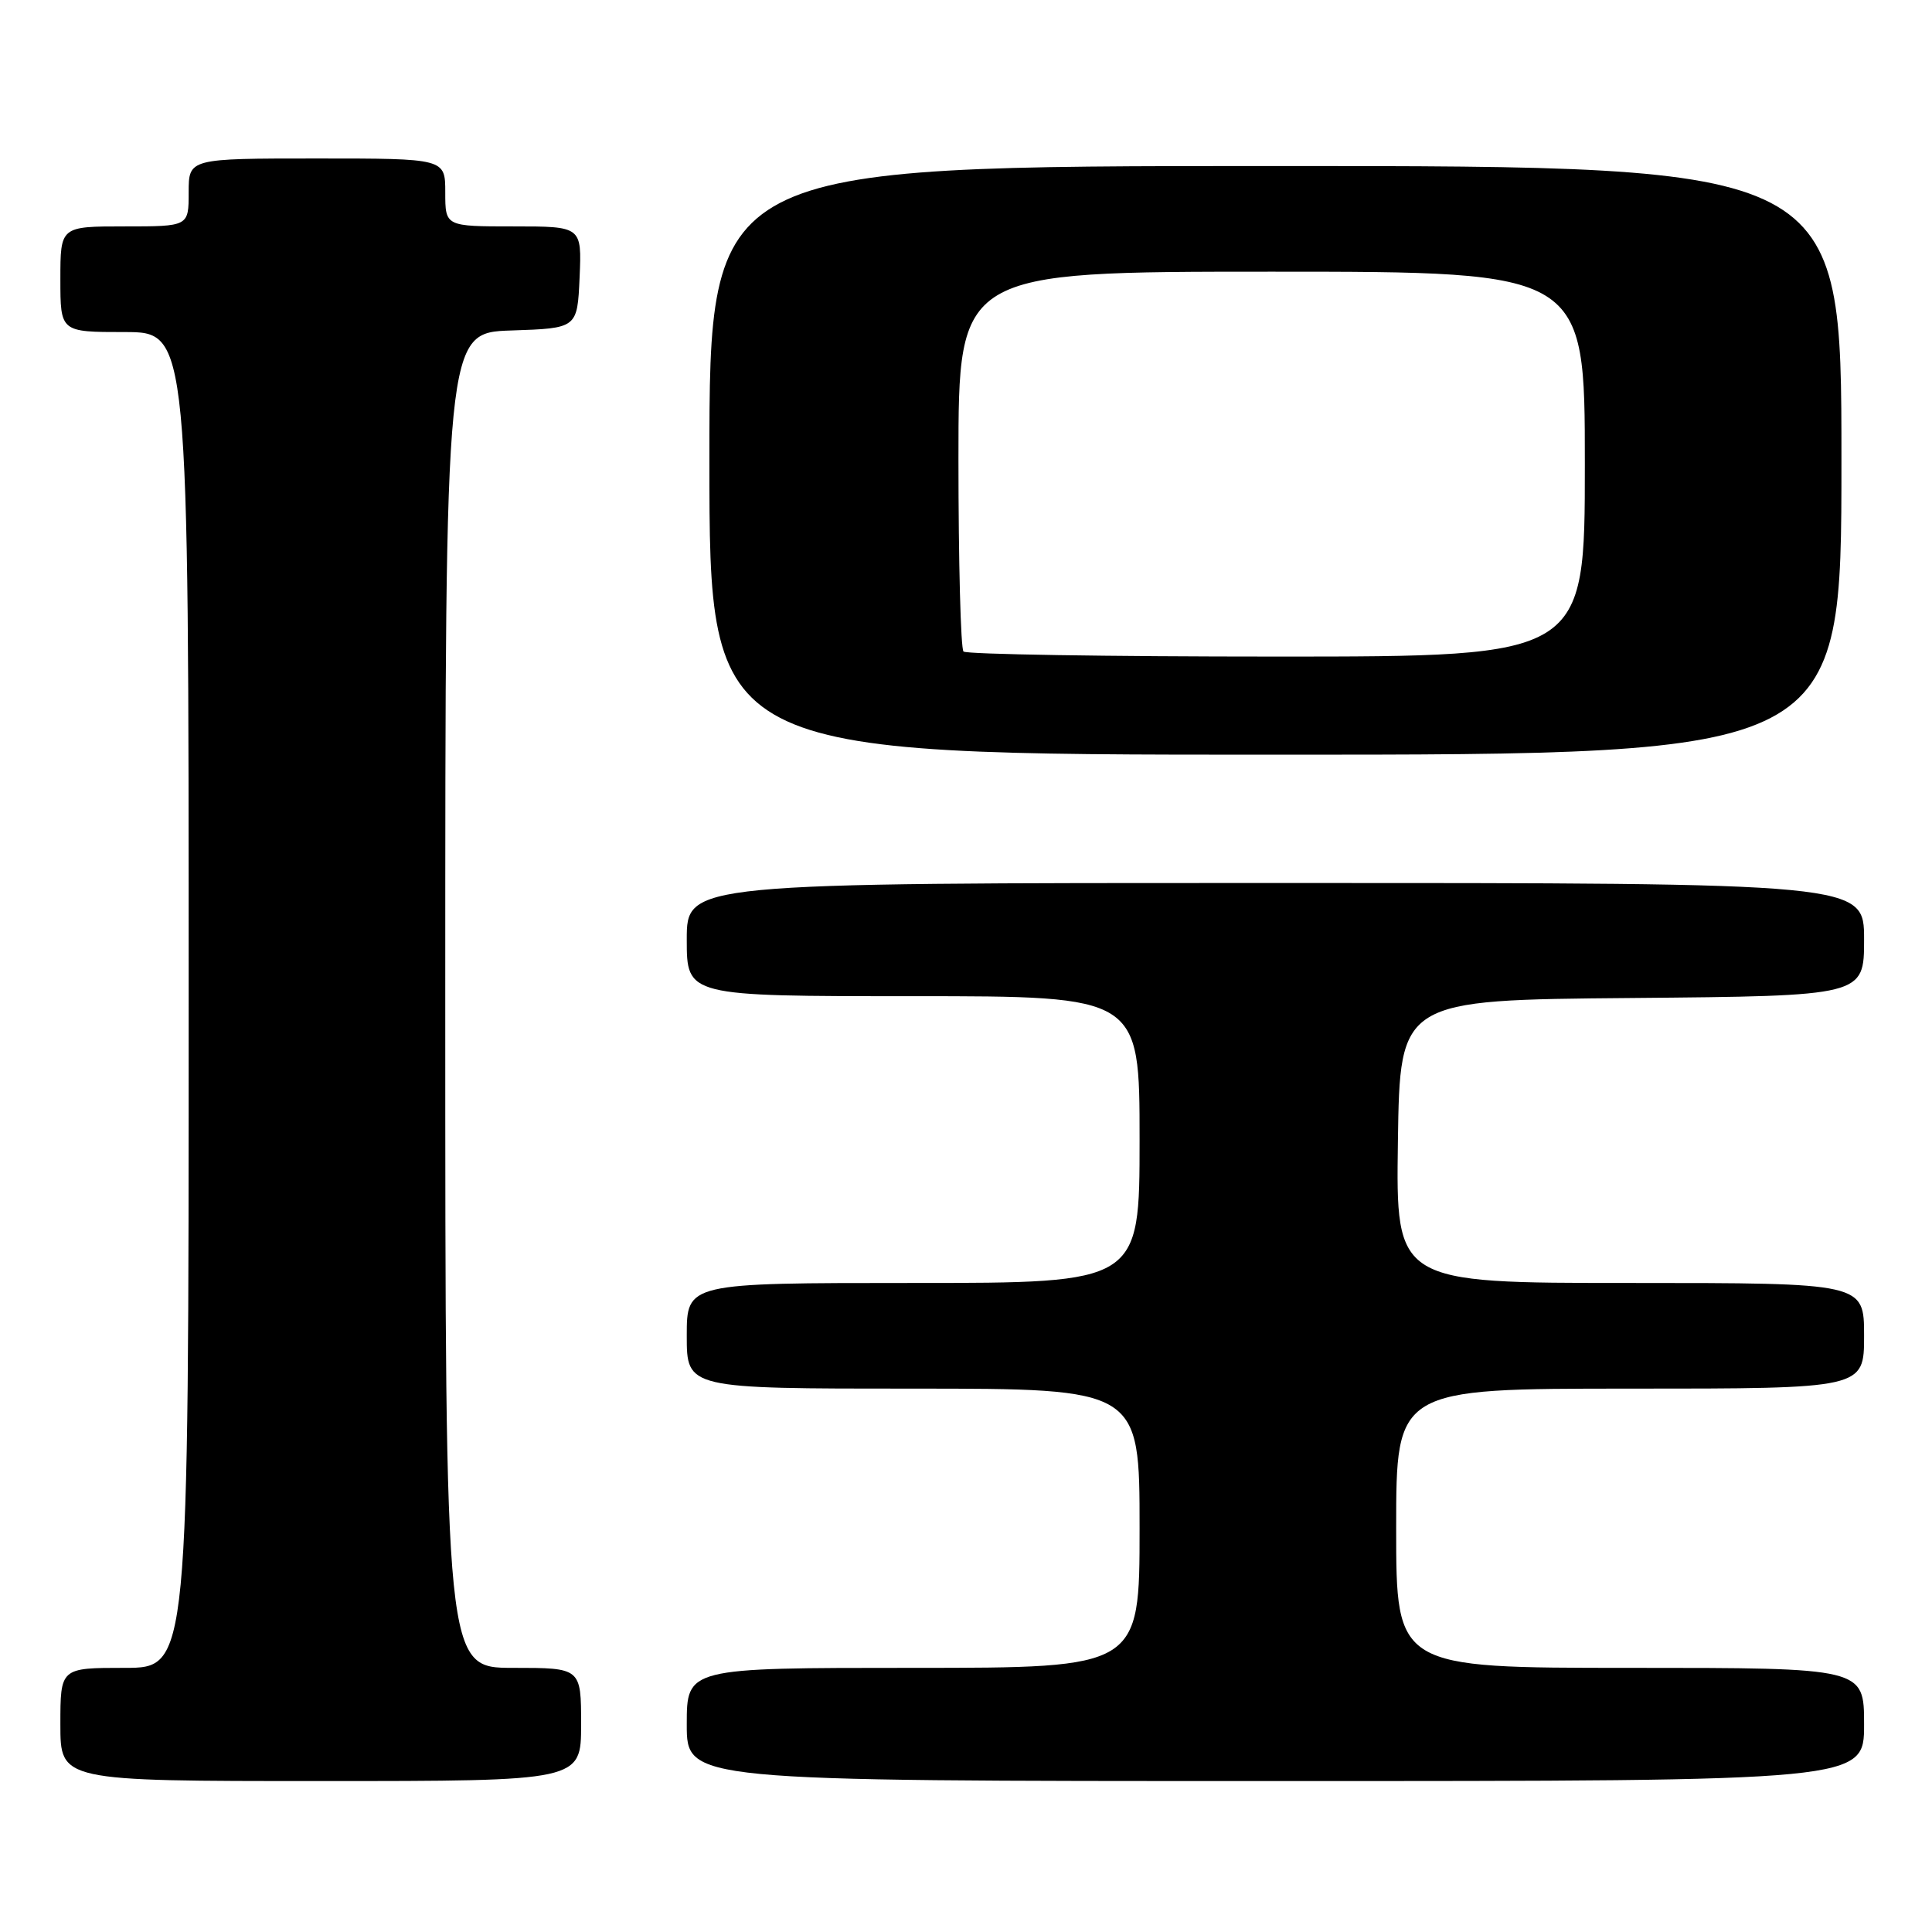 <?xml version="1.0" encoding="UTF-8" standalone="no"?>
<!DOCTYPE svg PUBLIC "-//W3C//DTD SVG 1.1//EN" "http://www.w3.org/Graphics/SVG/1.1/DTD/svg11.dtd" >
<svg xmlns="http://www.w3.org/2000/svg" xmlns:xlink="http://www.w3.org/1999/xlink" version="1.1" viewBox="0 0 256 256">
 <g >
 <path fill="currentColor"
d=" M 77.00 228.50 C 77.00 221.00 77.00 221.00 68.00 221.00 C 59.00 221.00 59.00 221.00 59.00 132.54 C 59.00 44.08 59.00 44.08 67.75 43.79 C 76.50 43.50 76.50 43.50 76.80 36.75 C 77.09 30.00 77.09 30.00 68.05 30.00 C 59.00 30.00 59.00 30.00 59.00 25.50 C 59.00 21.00 59.00 21.00 42.00 21.00 C 25.00 21.00 25.00 21.00 25.00 25.50 C 25.00 30.00 25.00 30.00 16.50 30.00 C 8.00 30.00 8.00 30.00 8.00 37.00 C 8.00 44.00 8.00 44.00 16.50 44.00 C 25.00 44.00 25.00 44.00 25.00 132.50 C 25.00 221.00 25.00 221.00 16.50 221.00 C 8.00 221.00 8.00 221.00 8.00 228.50 C 8.00 236.00 8.00 236.00 42.50 236.00 C 77.00 236.00 77.00 236.00 77.00 228.50 Z  M 247.00 228.50 C 247.00 221.00 247.00 221.00 216.00 221.00 C 185.00 221.00 185.00 221.00 185.00 202.50 C 185.00 184.00 185.00 184.00 216.00 184.00 C 247.00 184.00 247.00 184.00 247.00 177.00 C 247.00 170.00 247.00 170.00 215.98 170.00 C 184.96 170.00 184.96 170.00 185.23 151.25 C 185.50 132.50 185.50 132.50 216.25 132.24 C 247.00 131.97 247.00 131.97 247.00 124.49 C 247.00 117.00 247.00 117.00 169.00 117.00 C 91.00 117.00 91.00 117.00 91.00 124.50 C 91.00 132.00 91.00 132.00 121.00 132.00 C 151.00 132.00 151.00 132.00 151.00 151.00 C 151.00 170.00 151.00 170.00 121.00 170.00 C 91.00 170.00 91.00 170.00 91.00 177.00 C 91.00 184.00 91.00 184.00 121.00 184.00 C 151.00 184.00 151.00 184.00 151.00 202.50 C 151.00 221.00 151.00 221.00 121.00 221.00 C 91.00 221.00 91.00 221.00 91.00 228.50 C 91.00 236.00 91.00 236.00 169.00 236.00 C 247.00 236.00 247.00 236.00 247.00 228.50 Z  M 244.00 61.00 C 244.00 22.00 244.00 22.00 169.00 22.00 C 94.00 22.00 94.00 22.00 94.00 61.00 C 94.00 100.00 94.00 100.00 169.00 100.00 C 244.00 100.00 244.00 100.00 244.00 61.00 Z  M 127.67 86.33 C 127.30 85.97 127.00 74.49 127.00 60.83 C 127.00 36.00 127.00 36.00 168.50 36.00 C 210.00 36.00 210.00 36.00 210.00 61.50 C 210.00 87.00 210.00 87.00 169.17 87.00 C 146.71 87.00 128.03 86.70 127.67 86.33 Z "/>
</g>
</svg>